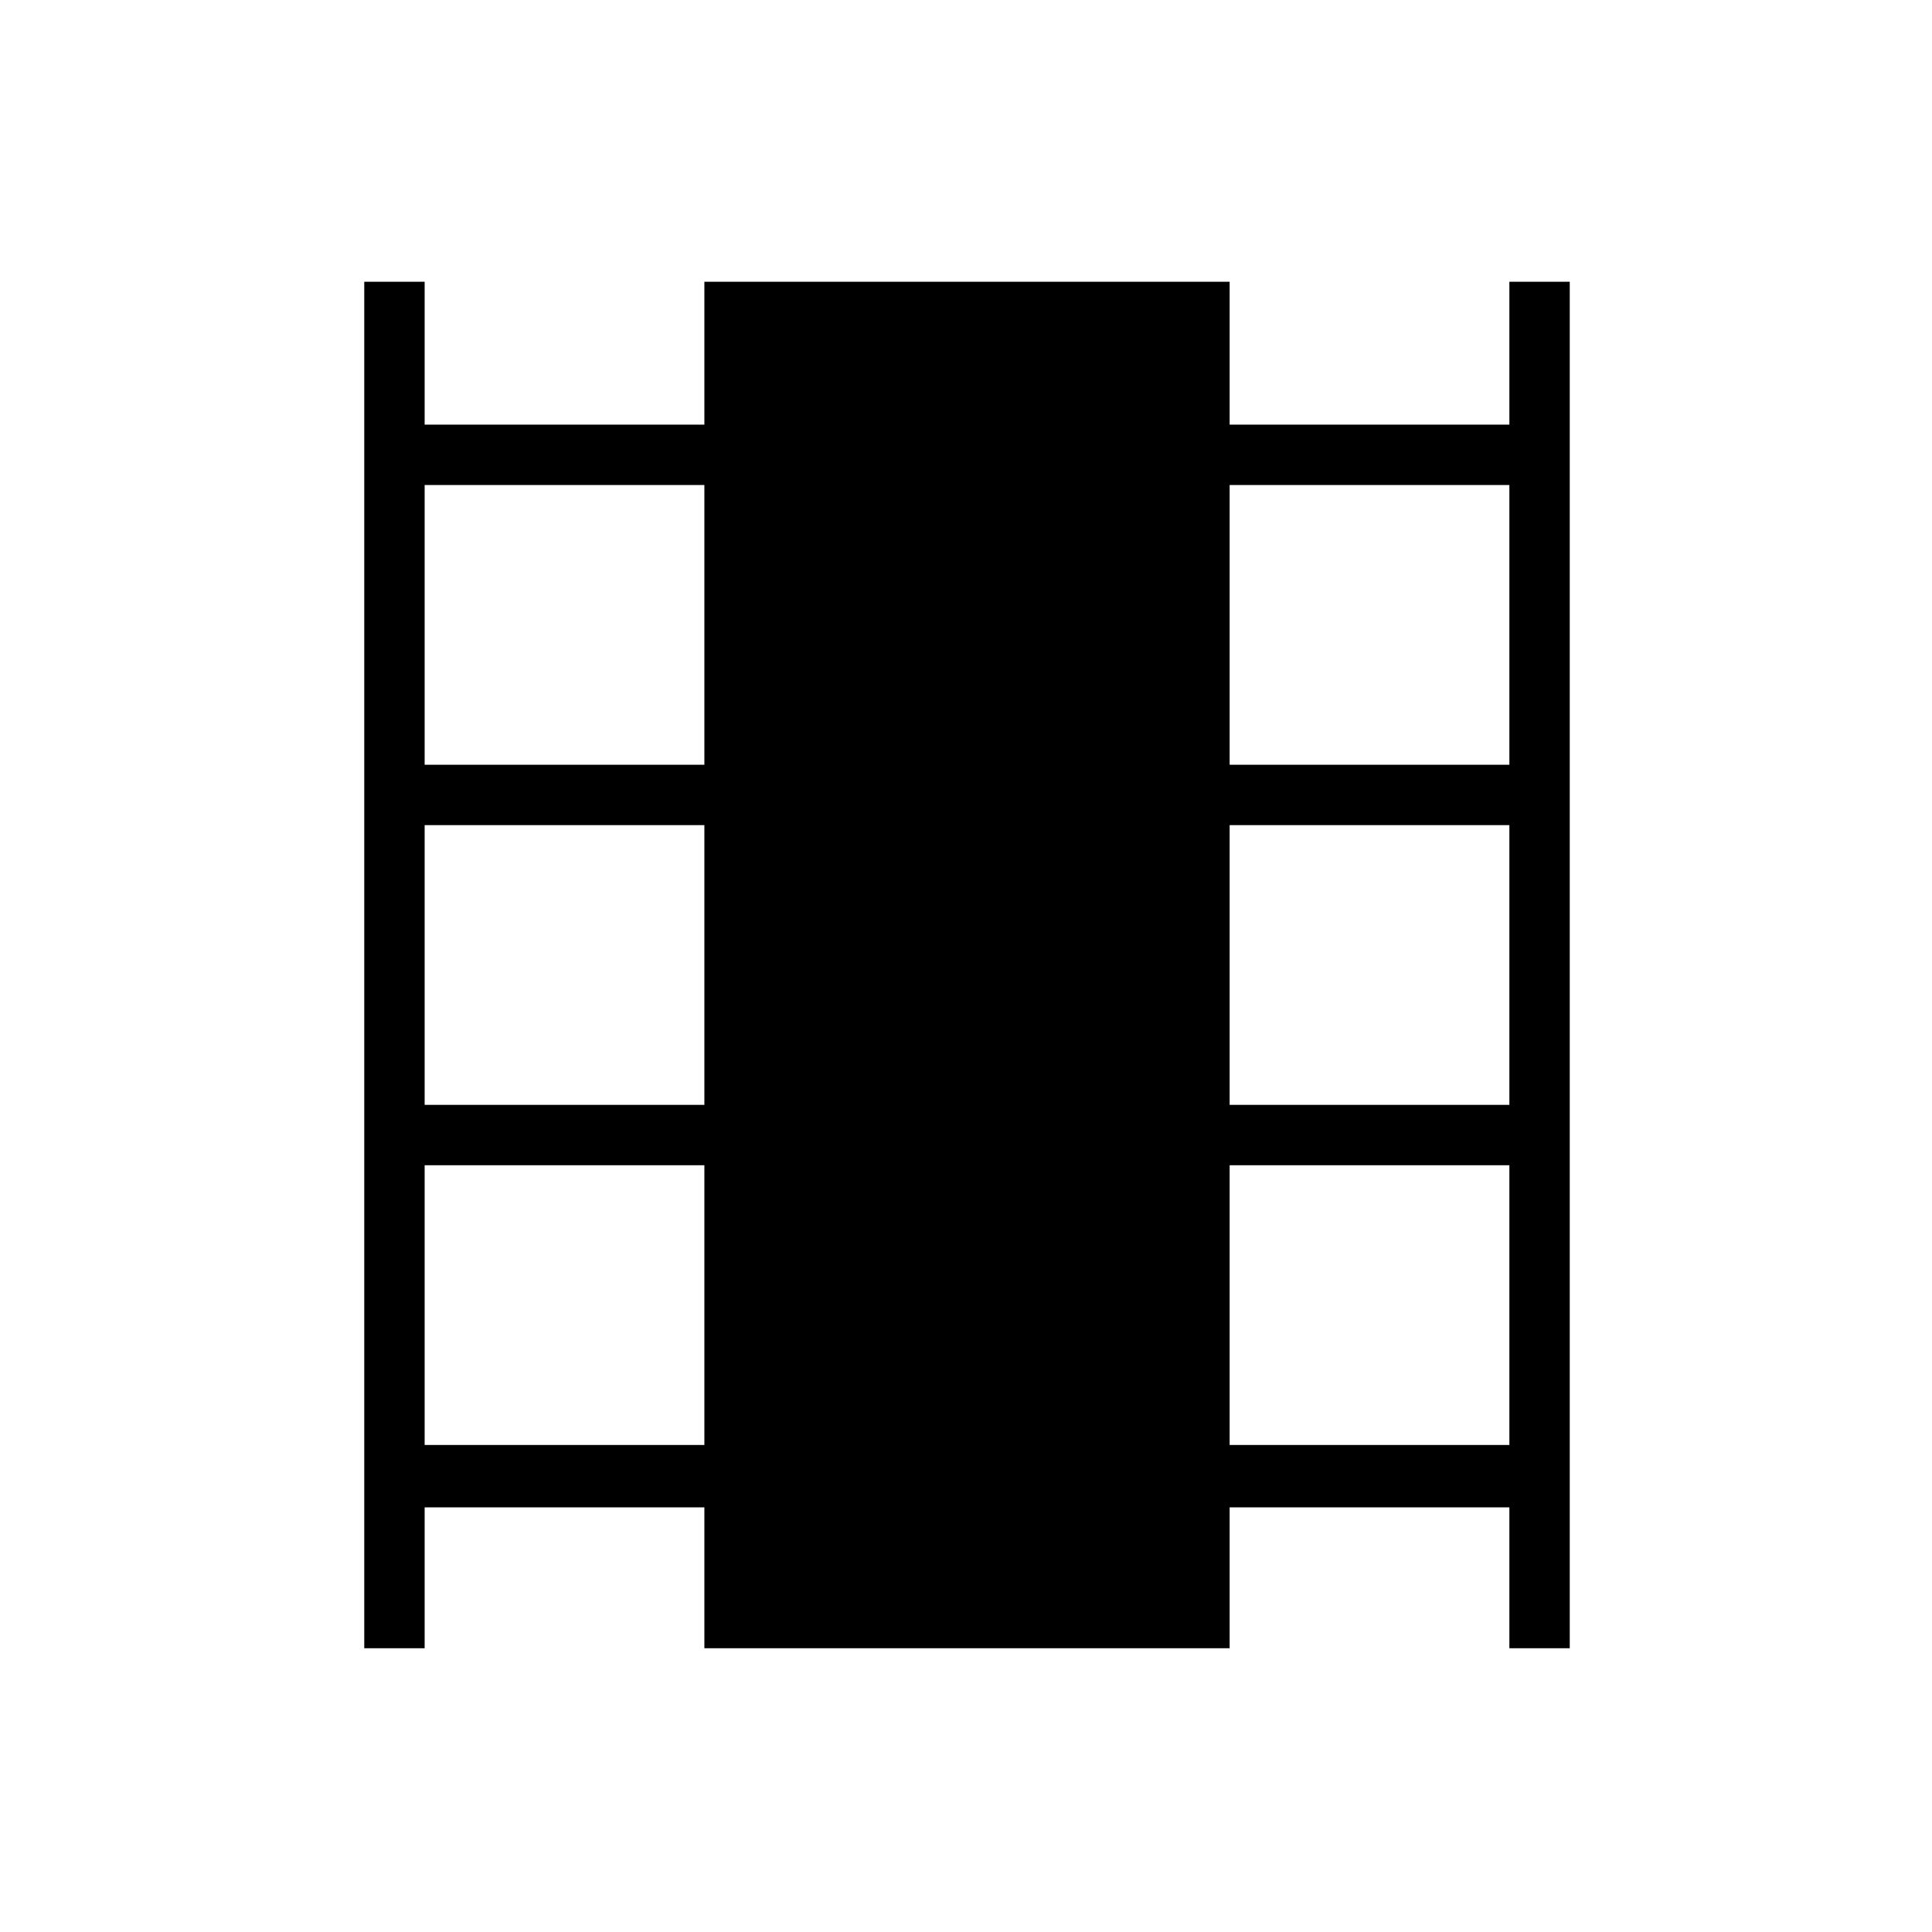 <svg xmlns="http://www.w3.org/2000/svg" height="48" width="48"><path d="M9.05 40.95V7H10.55V10.55H17.5V7H30.55V10.55H37.5V7H39V40.95H37.5V37.45H30.55V40.95H17.5V37.45H10.55V40.95ZM10.55 35.9H17.5V28.95H10.55ZM10.55 27.45H17.5V20.5H10.55ZM10.55 19H17.5V12.05H10.55ZM30.55 35.9H37.5V28.95H30.55ZM30.55 27.45H37.5V20.5H30.55ZM30.55 19H37.5V12.05H30.55Z"/></svg>